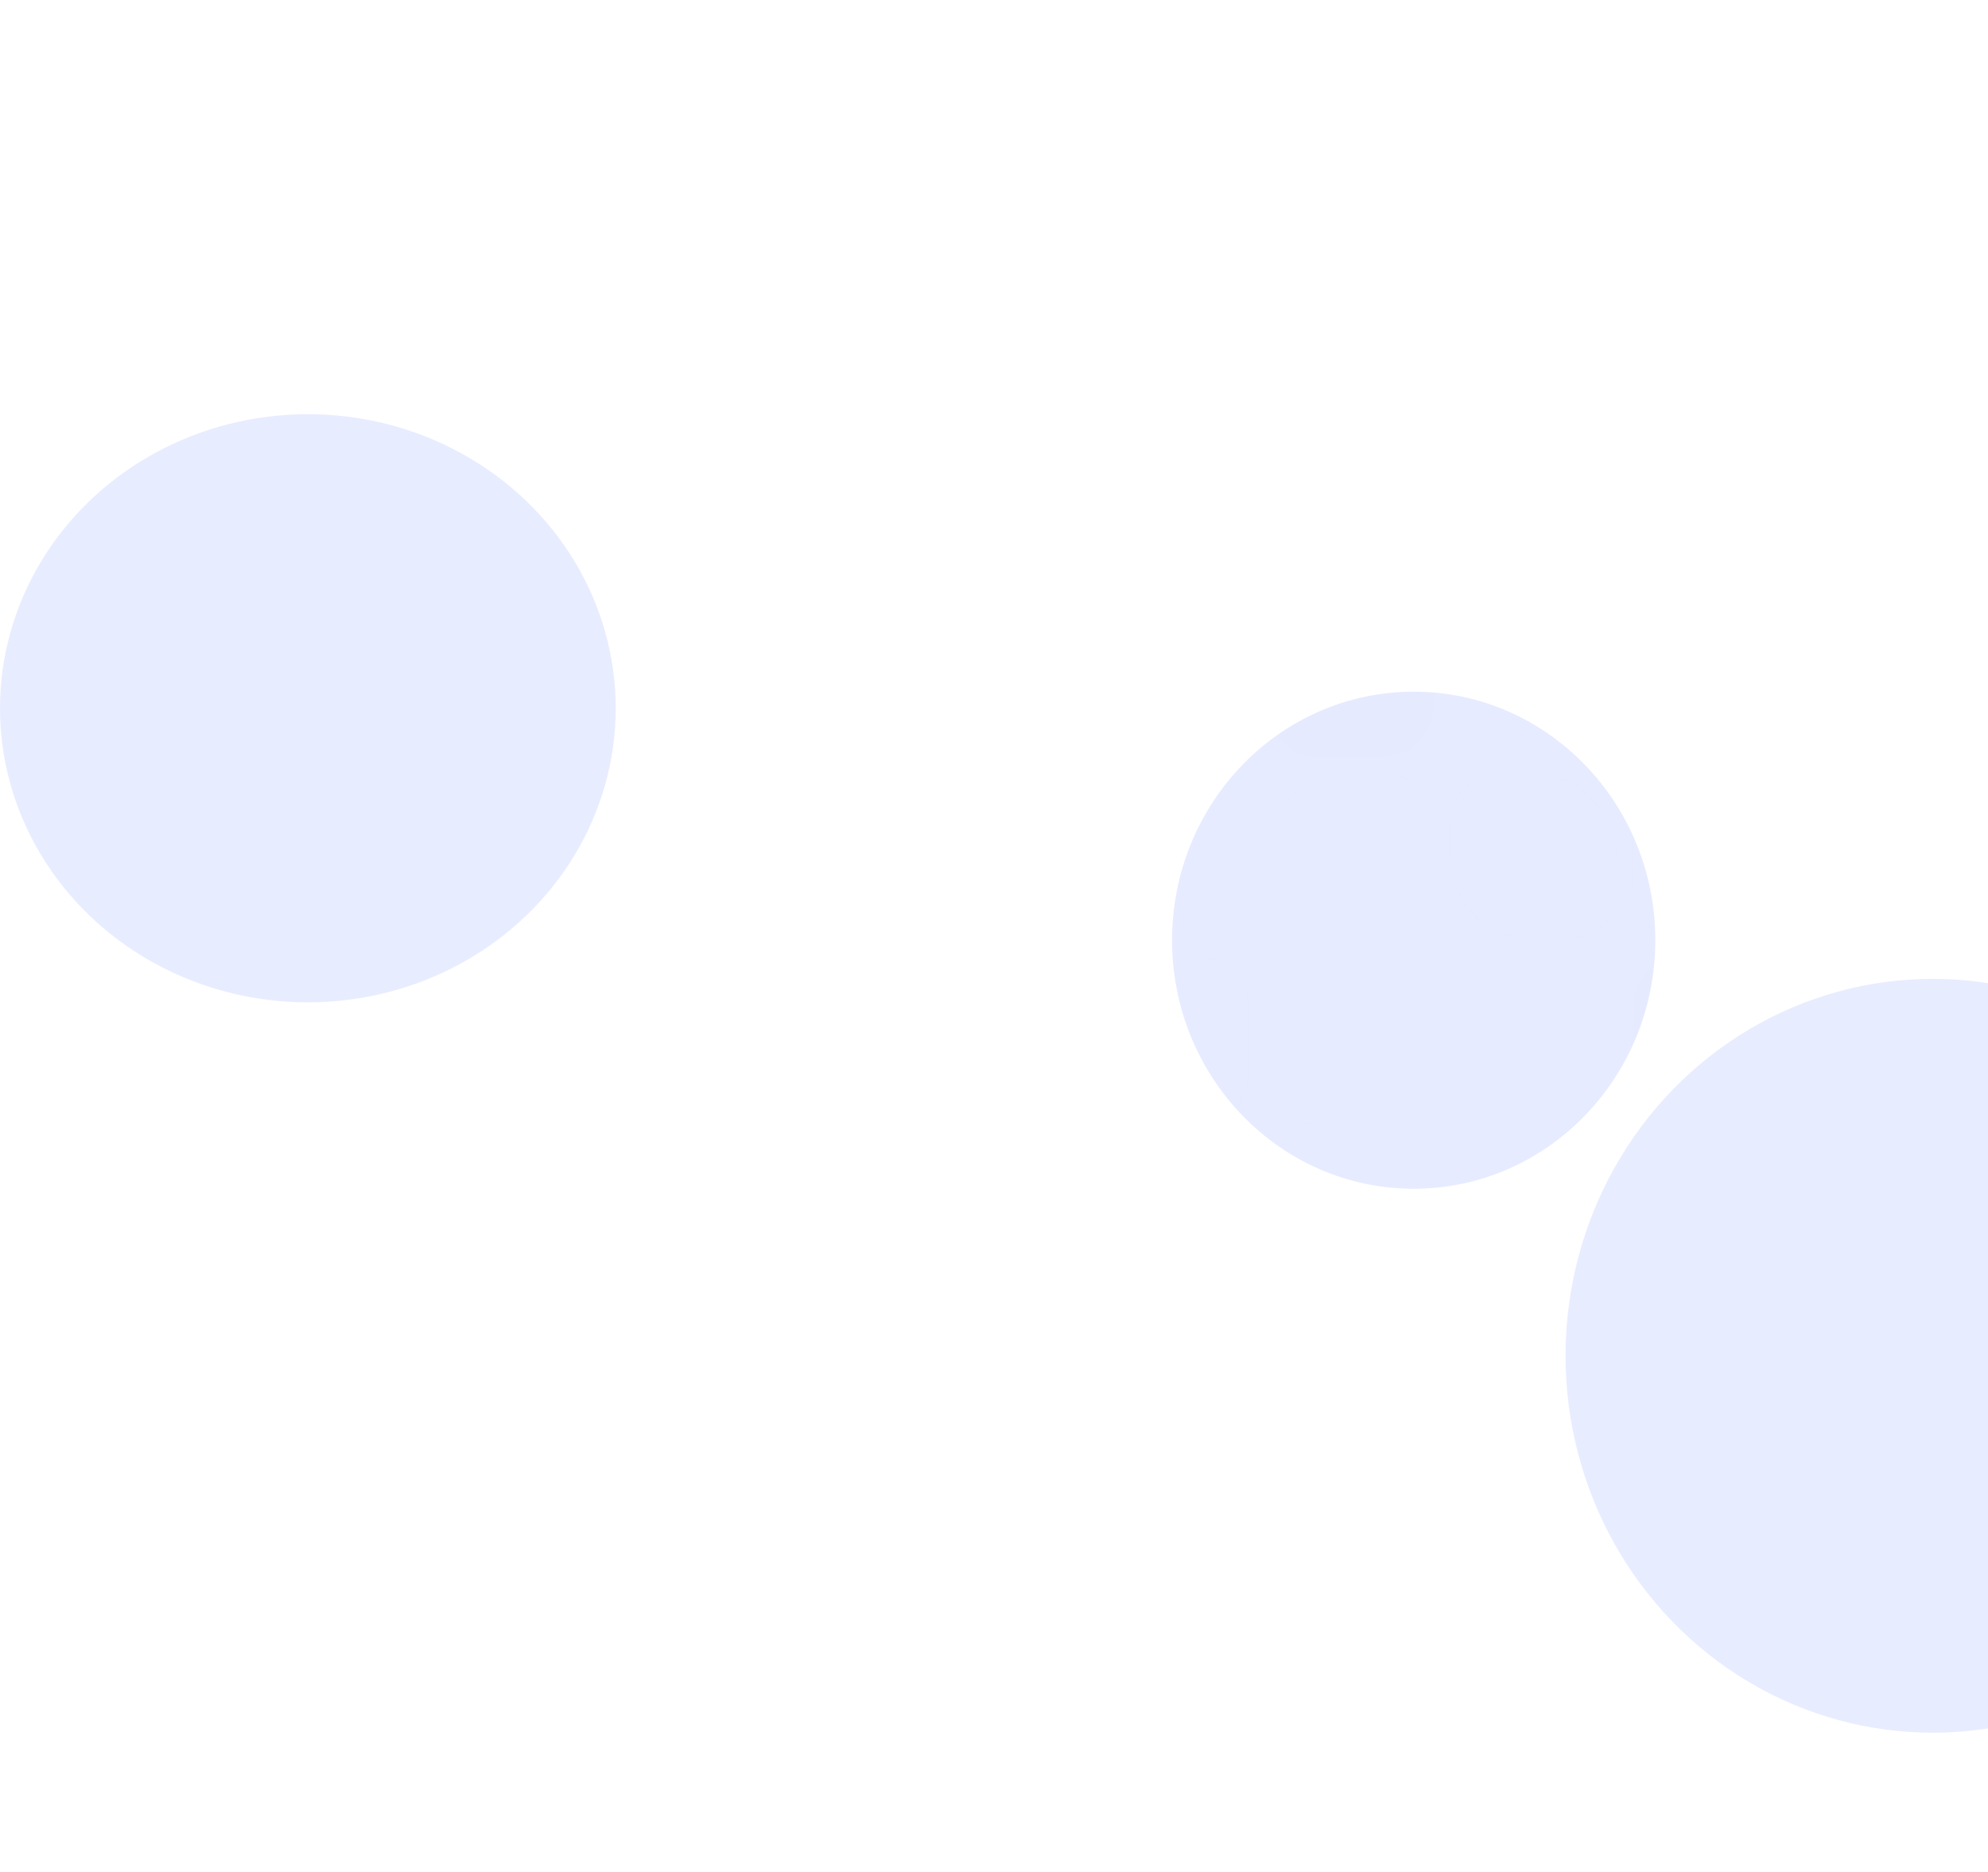 <svg width="1440" height="1356" viewBox="0 0 1440 1356" fill="none" xmlns="http://www.w3.org/2000/svg">
<g opacity="0.35">
<path opacity="0.36" d="M1110.5 560.5H1086C1066.39 560.5 1050.5 576.394 1050.5 596V620.5C1050.5 653.637 1077.36 680.5 1110.5 680.5H1135C1154.61 680.5 1170.5 664.606 1170.5 645V620.5C1170.5 587.363 1143.64 560.5 1110.5 560.5Z" stroke="white"/>
<path opacity="0.18" d="M917 620.5C917 587.087 944.087 560 977.5 560H1002C1021.88 560 1038 576.118 1038 596V645C1038 664.882 1021.88 681 1002 681H953C933.118 681 917 664.882 917 645V620.5Z" fill="white" fill-opacity="0.55"/>
<path opacity="0.36" d="M844.5 693.5H869C888.606 693.5 904.5 709.394 904.5 729V778C904.5 797.606 888.606 813.5 869 813.5H820C800.394 813.5 784.5 797.606 784.5 778V753.5C784.5 720.363 811.363 693.5 844.5 693.5Z" stroke="white"/>
<rect opacity="0.08" x="917" y="693" width="121" height="121" rx="36" fill="white"/>
<path opacity="0.36" d="M1219 826.5H1243.5C1276.64 826.5 1303.5 853.363 1303.5 886.5V911C1303.5 930.606 1287.61 946.5 1268 946.5H1219C1199.39 946.5 1183.5 930.606 1183.5 911V862C1183.5 842.394 1199.39 826.5 1219 826.5Z" stroke="white"/>
<path opacity="0.18" d="M1183 729C1183 709.118 1199.12 693 1219 693H1243.5C1276.91 693 1304 720.087 1304 753.5C1304 786.913 1276.91 814 1243.5 814H1219C1199.12 814 1183 797.882 1183 778V729Z" fill="white"/>
<rect opacity="0.08" x="1183" y="560" width="121" height="121" rx="36" fill="white"/>
<rect opacity="0.18" x="917" y="427" width="121" height="121" rx="36" fill="white"/>
<g filter="url(#filter0_f_21_3205)">
<ellipse cx="1024" cy="681" rx="175" ry="180" fill="#7990FF" fill-opacity="0.53"/>
</g>
</g>
<g opacity="0.35">
<path opacity="0.36" d="M259 566.5H283.5C316.637 566.5 343.5 593.363 343.5 626.5V651C343.5 670.606 327.606 686.5 308 686.5H259C239.394 686.5 223.5 670.606 223.5 651V602C223.5 582.394 239.394 566.5 259 566.5Z" stroke="white"/>
<path opacity="0.18" d="M223 469C223 449.118 239.118 433 259 433H283.5C316.913 433 344 460.087 344 493.5C344 526.913 316.913 554 283.5 554H259C239.118 554 223 537.882 223 518V469Z" fill="white"/>
</g>
<g filter="url(#filter1_f_21_3205)">
<ellipse cx="1400" cy="982" rx="266" ry="273" fill="#7990FF" fill-opacity="0.17"/>
</g>
<g filter="url(#filter2_f_21_3205)">
<ellipse cx="223" cy="513" rx="223" ry="213" fill="#7990FF" fill-opacity="0.17"/>
</g>
<defs>
<filter id="filter0_f_21_3205" x="449" y="101" width="1150" height="1160" filterUnits="userSpaceOnUse" color-interpolation-filters="sRGB">
<feFlood flood-opacity="0" result="BackgroundImageFix"/>
<feBlend mode="normal" in="SourceGraphic" in2="BackgroundImageFix" result="shape"/>
<feGaussianBlur stdDeviation="200" result="effect1_foregroundBlur_21_3205"/>
</filter>
<filter id="filter1_f_21_3205" x="834" y="409" width="1132" height="1146" filterUnits="userSpaceOnUse" color-interpolation-filters="sRGB">
<feFlood flood-opacity="0" result="BackgroundImageFix"/>
<feBlend mode="normal" in="SourceGraphic" in2="BackgroundImageFix" result="shape"/>
<feGaussianBlur stdDeviation="150" result="effect1_foregroundBlur_21_3205"/>
</filter>
<filter id="filter2_f_21_3205" x="-300" y="0" width="1046" height="1026" filterUnits="userSpaceOnUse" color-interpolation-filters="sRGB">
<feFlood flood-opacity="0" result="BackgroundImageFix"/>
<feBlend mode="normal" in="SourceGraphic" in2="BackgroundImageFix" result="shape"/>
<feGaussianBlur stdDeviation="150" result="effect1_foregroundBlur_21_3205"/>
</filter>
</defs>
</svg>
